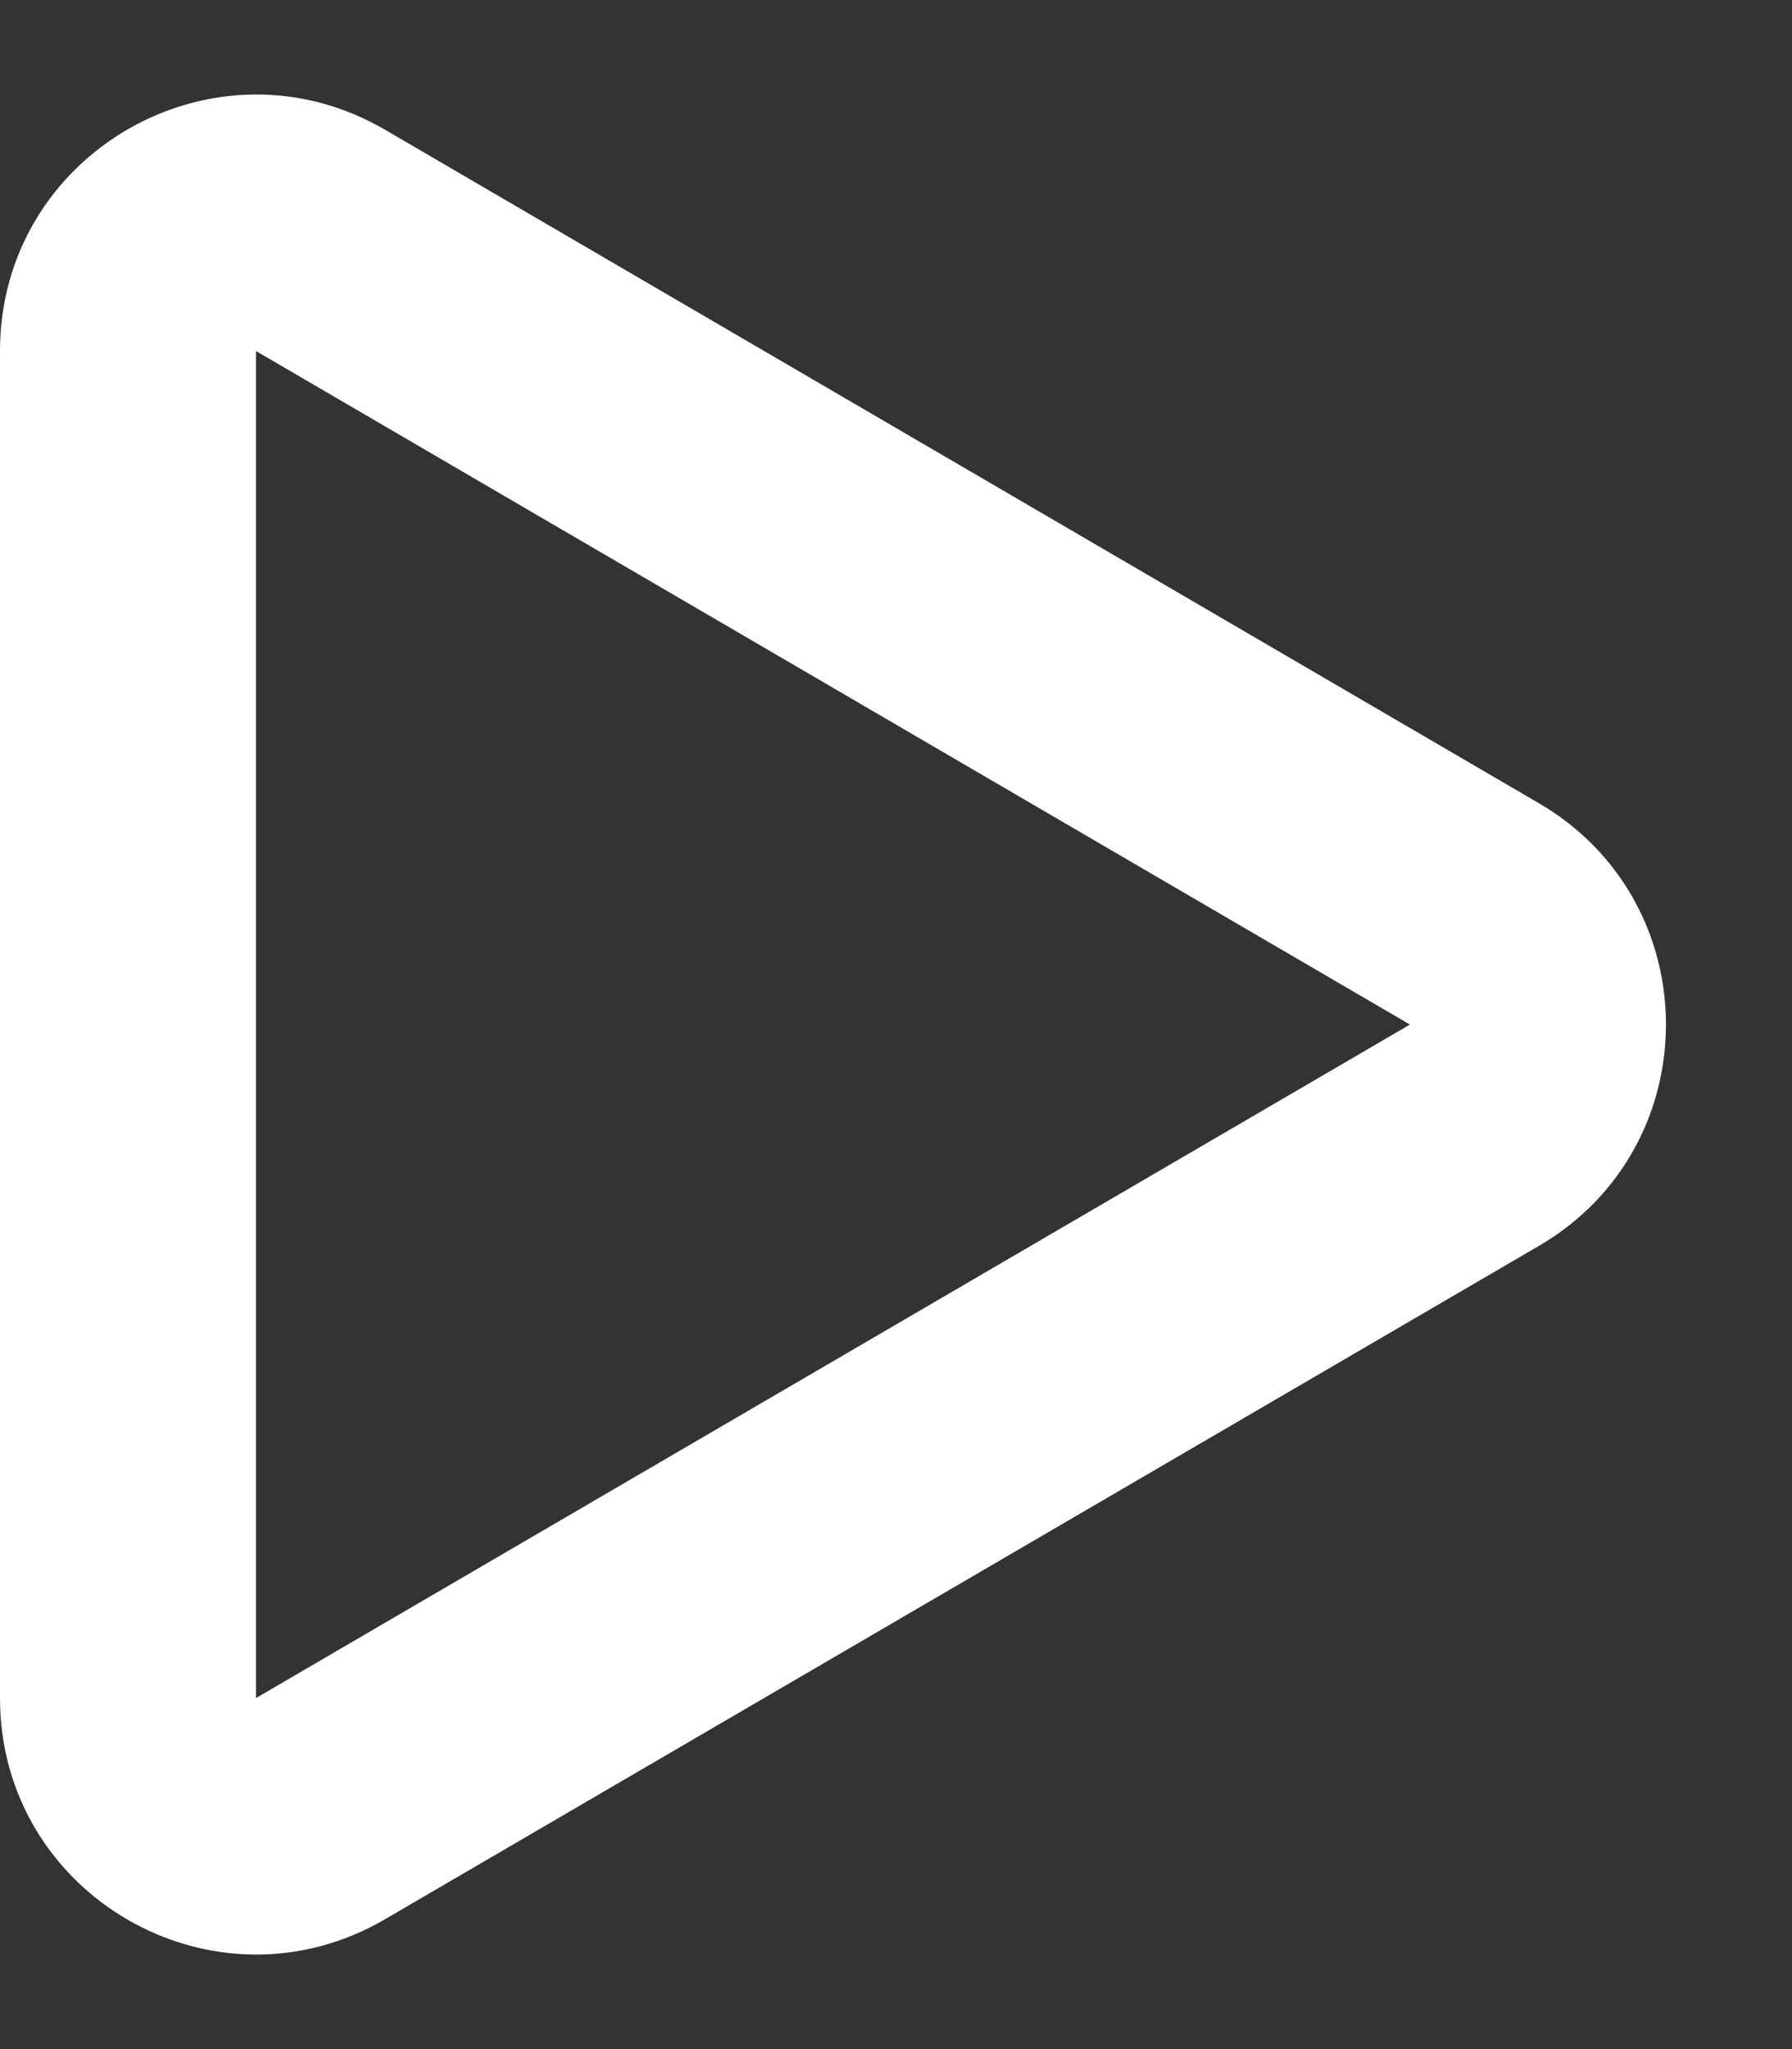<svg width="14" height="16" viewBox="0 0 14 16" fill="none" xmlns="http://www.w3.org/2000/svg">
<rect x="0" y="0" width="14" height="16" fill="#333333" stroke="none"/>
<path d="M0 2.741C0 1.197 1.674 0.236 3.008 1.013L12.023 6.272C13.346 7.044 13.346 8.956 12.023 9.728L3.008 14.986C1.674 15.764 0 14.803 0 13.259V2.741ZM11.015 8L2 2.741V13.259L11.015 8Z" fill="#fff"/>
</svg>
